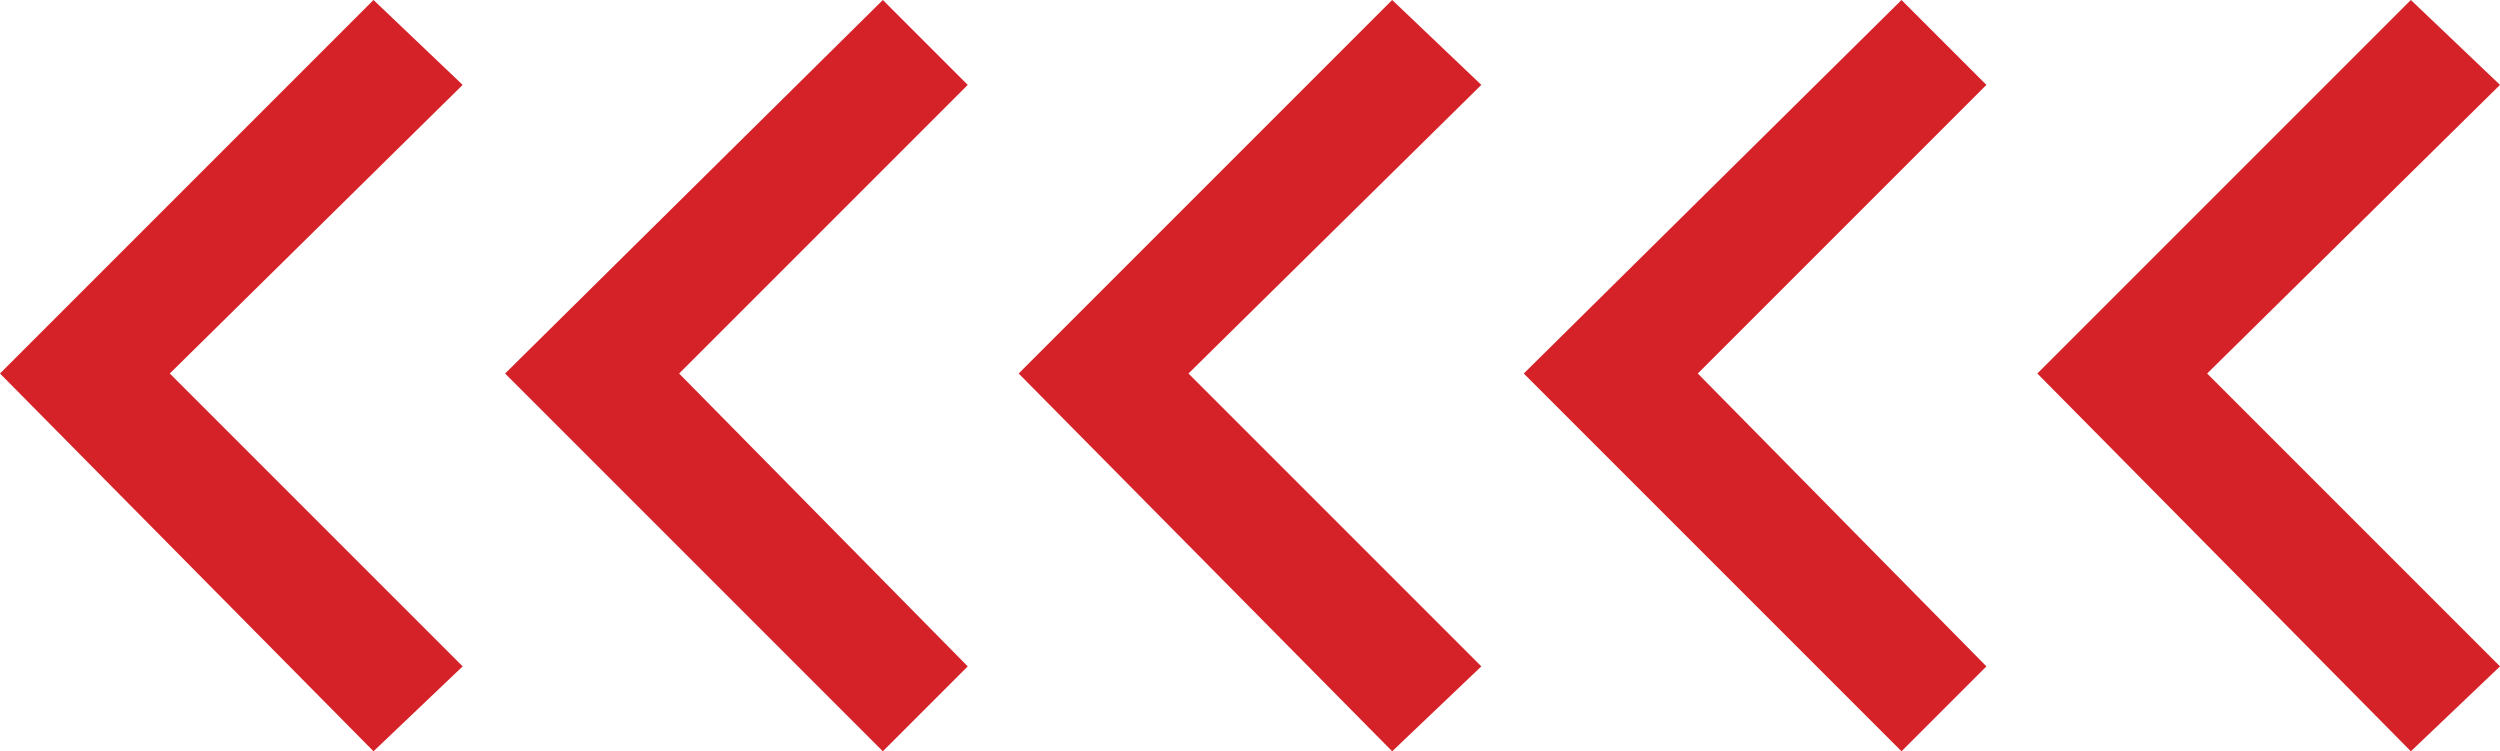 <?xml version="1.0" encoding="utf-8"?>
<!-- Generator: Adobe Illustrator 23.1.0, SVG Export Plug-In . SVG Version: 6.00 Build 0)  -->
<svg version="1.1" id="Layer_1" xmlns="http://www.w3.org/2000/svg" xmlns:xlink="http://www.w3.org/1999/xlink" x="0px" y="0px"
	 viewBox="0 0 58.9 17.7" style="enable-background:new 0 0 58.9 17.7;" xml:space="preserve">
<style type="text/css">
	.st0{fill:#D52228;}
</style>
<polygon class="st0" points="32.8,0 24,8.8 32.8,17.7 34.9,15.7 28,8.8 34.9,2 "/>
<polygon class="st0" points="44.8,0 35.9,8.8 44.8,17.7 46.8,15.7 40,8.8 46.8,2 "/>
<polygon class="st0" points="56.8,0 48,8.8 56.8,17.7 58.9,15.7 52,8.8 58.9,2 "/>
<polygon class="st0" points="8.8,0 0,8.8 8.8,17.7 10.9,15.7 4,8.8 10.9,2 "/>
<polygon class="st0" points="20.8,0 11.9,8.8 20.8,17.7 22.8,15.7 16,8.8 22.8,2 "/>
</svg>
